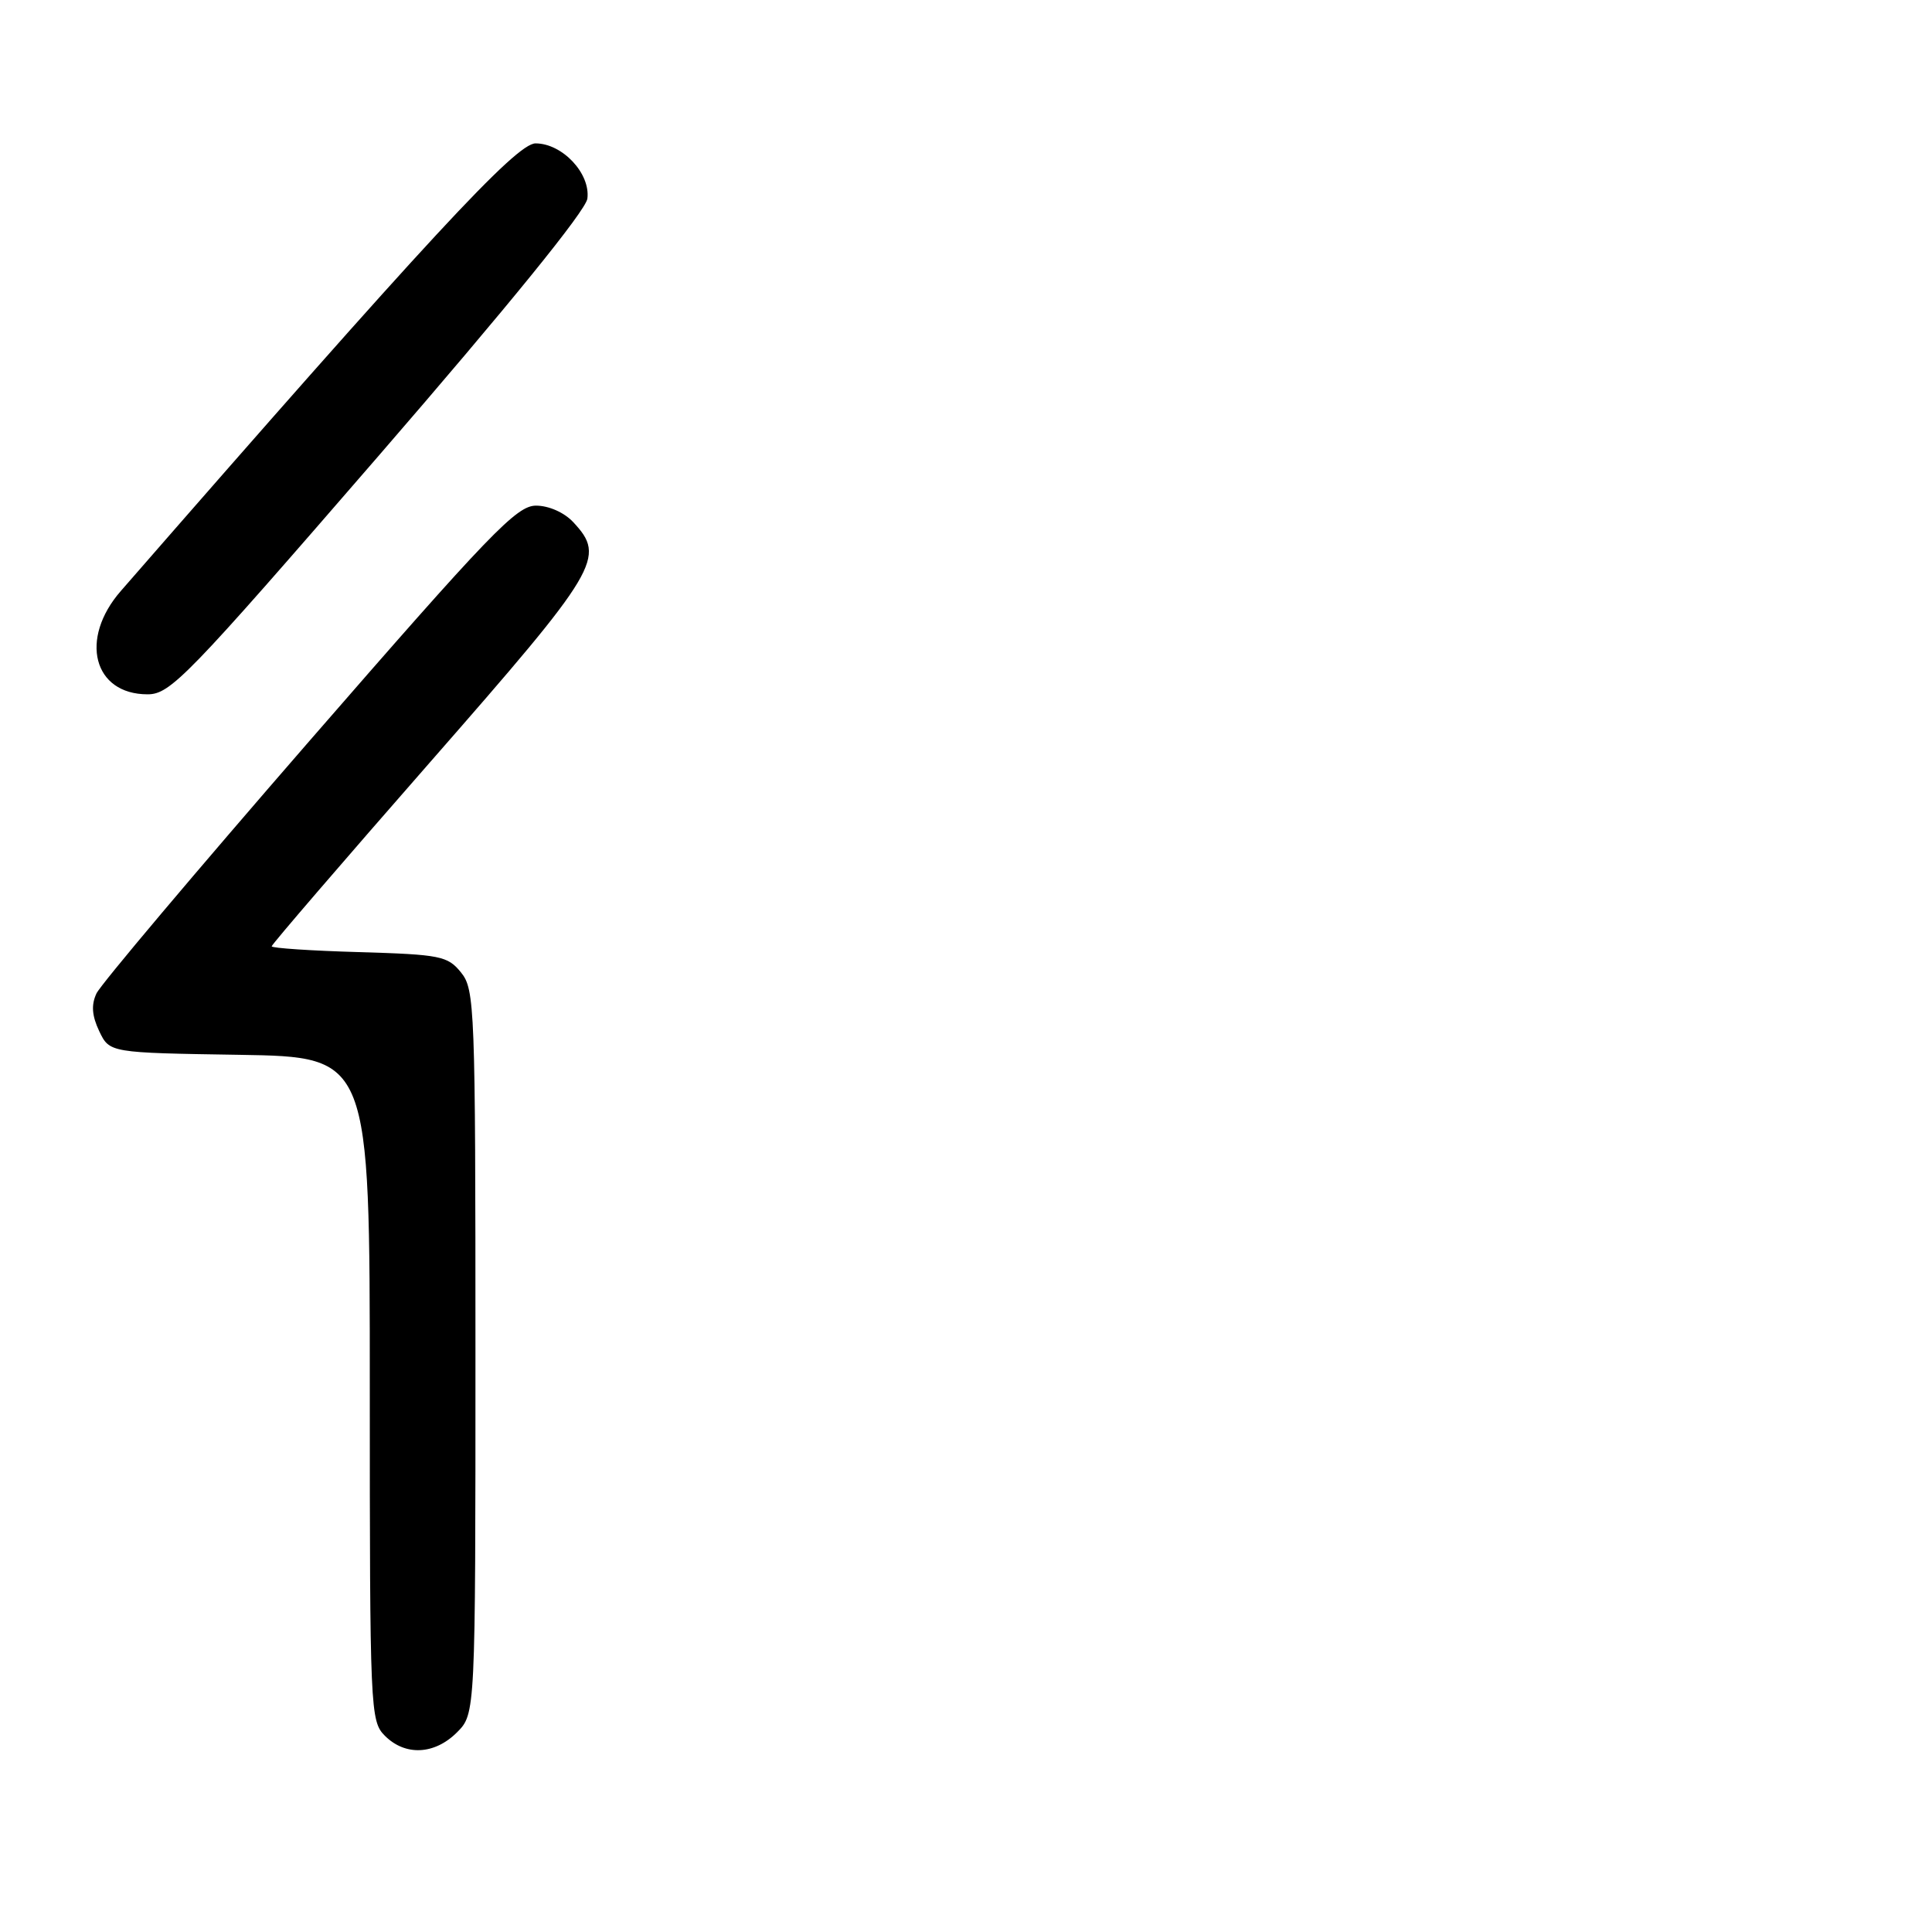 <?xml version="1.0" encoding="UTF-8" standalone="no"?>
<!DOCTYPE svg PUBLIC "-//W3C//DTD SVG 1.1//EN" "http://www.w3.org/Graphics/SVG/1.1/DTD/svg11.dtd" >
<svg xmlns="http://www.w3.org/2000/svg" xmlns:xlink="http://www.w3.org/1999/xlink" version="1.1" viewBox="0 0 256 256">
 <g >
 <path fill="currentColor"
d=" M 60.55 229.55 C 63.00 227.09 63.00 227.09 63.00 179.16 C 63.00 133.47 62.91 131.11 61.09 128.86 C 59.32 126.67 58.36 126.48 47.59 126.16 C 41.22 125.98 36.00 125.63 36.00 125.39 C 36.00 125.15 45.45 114.17 57.00 100.98 C 79.44 75.35 80.32 73.87 75.96 69.19 C 74.77 67.91 72.72 67.00 71.02 67.00 C 68.45 67.00 64.94 70.65 40.94 98.25 C 26.00 115.44 13.33 130.46 12.78 131.64 C 12.07 133.16 12.18 134.59 13.15 136.64 C 14.52 139.50 14.52 139.50 31.76 139.77 C 49.00 140.05 49.00 140.05 49.00 184.02 C 49.00 226.67 49.06 228.06 51.00 230.00 C 53.70 232.70 57.57 232.52 60.55 229.55 Z  M 50.15 60.42 C 67.43 40.46 77.62 27.91 77.83 26.32 C 78.26 22.99 74.51 19.00 70.96 19.00 C 68.40 19.00 56.77 31.55 16.00 78.32 C 10.47 84.67 12.37 92.00 19.55 92.00 C 22.57 92.00 24.75 89.75 50.15 60.42 Z "/>
</g>
</svg>
